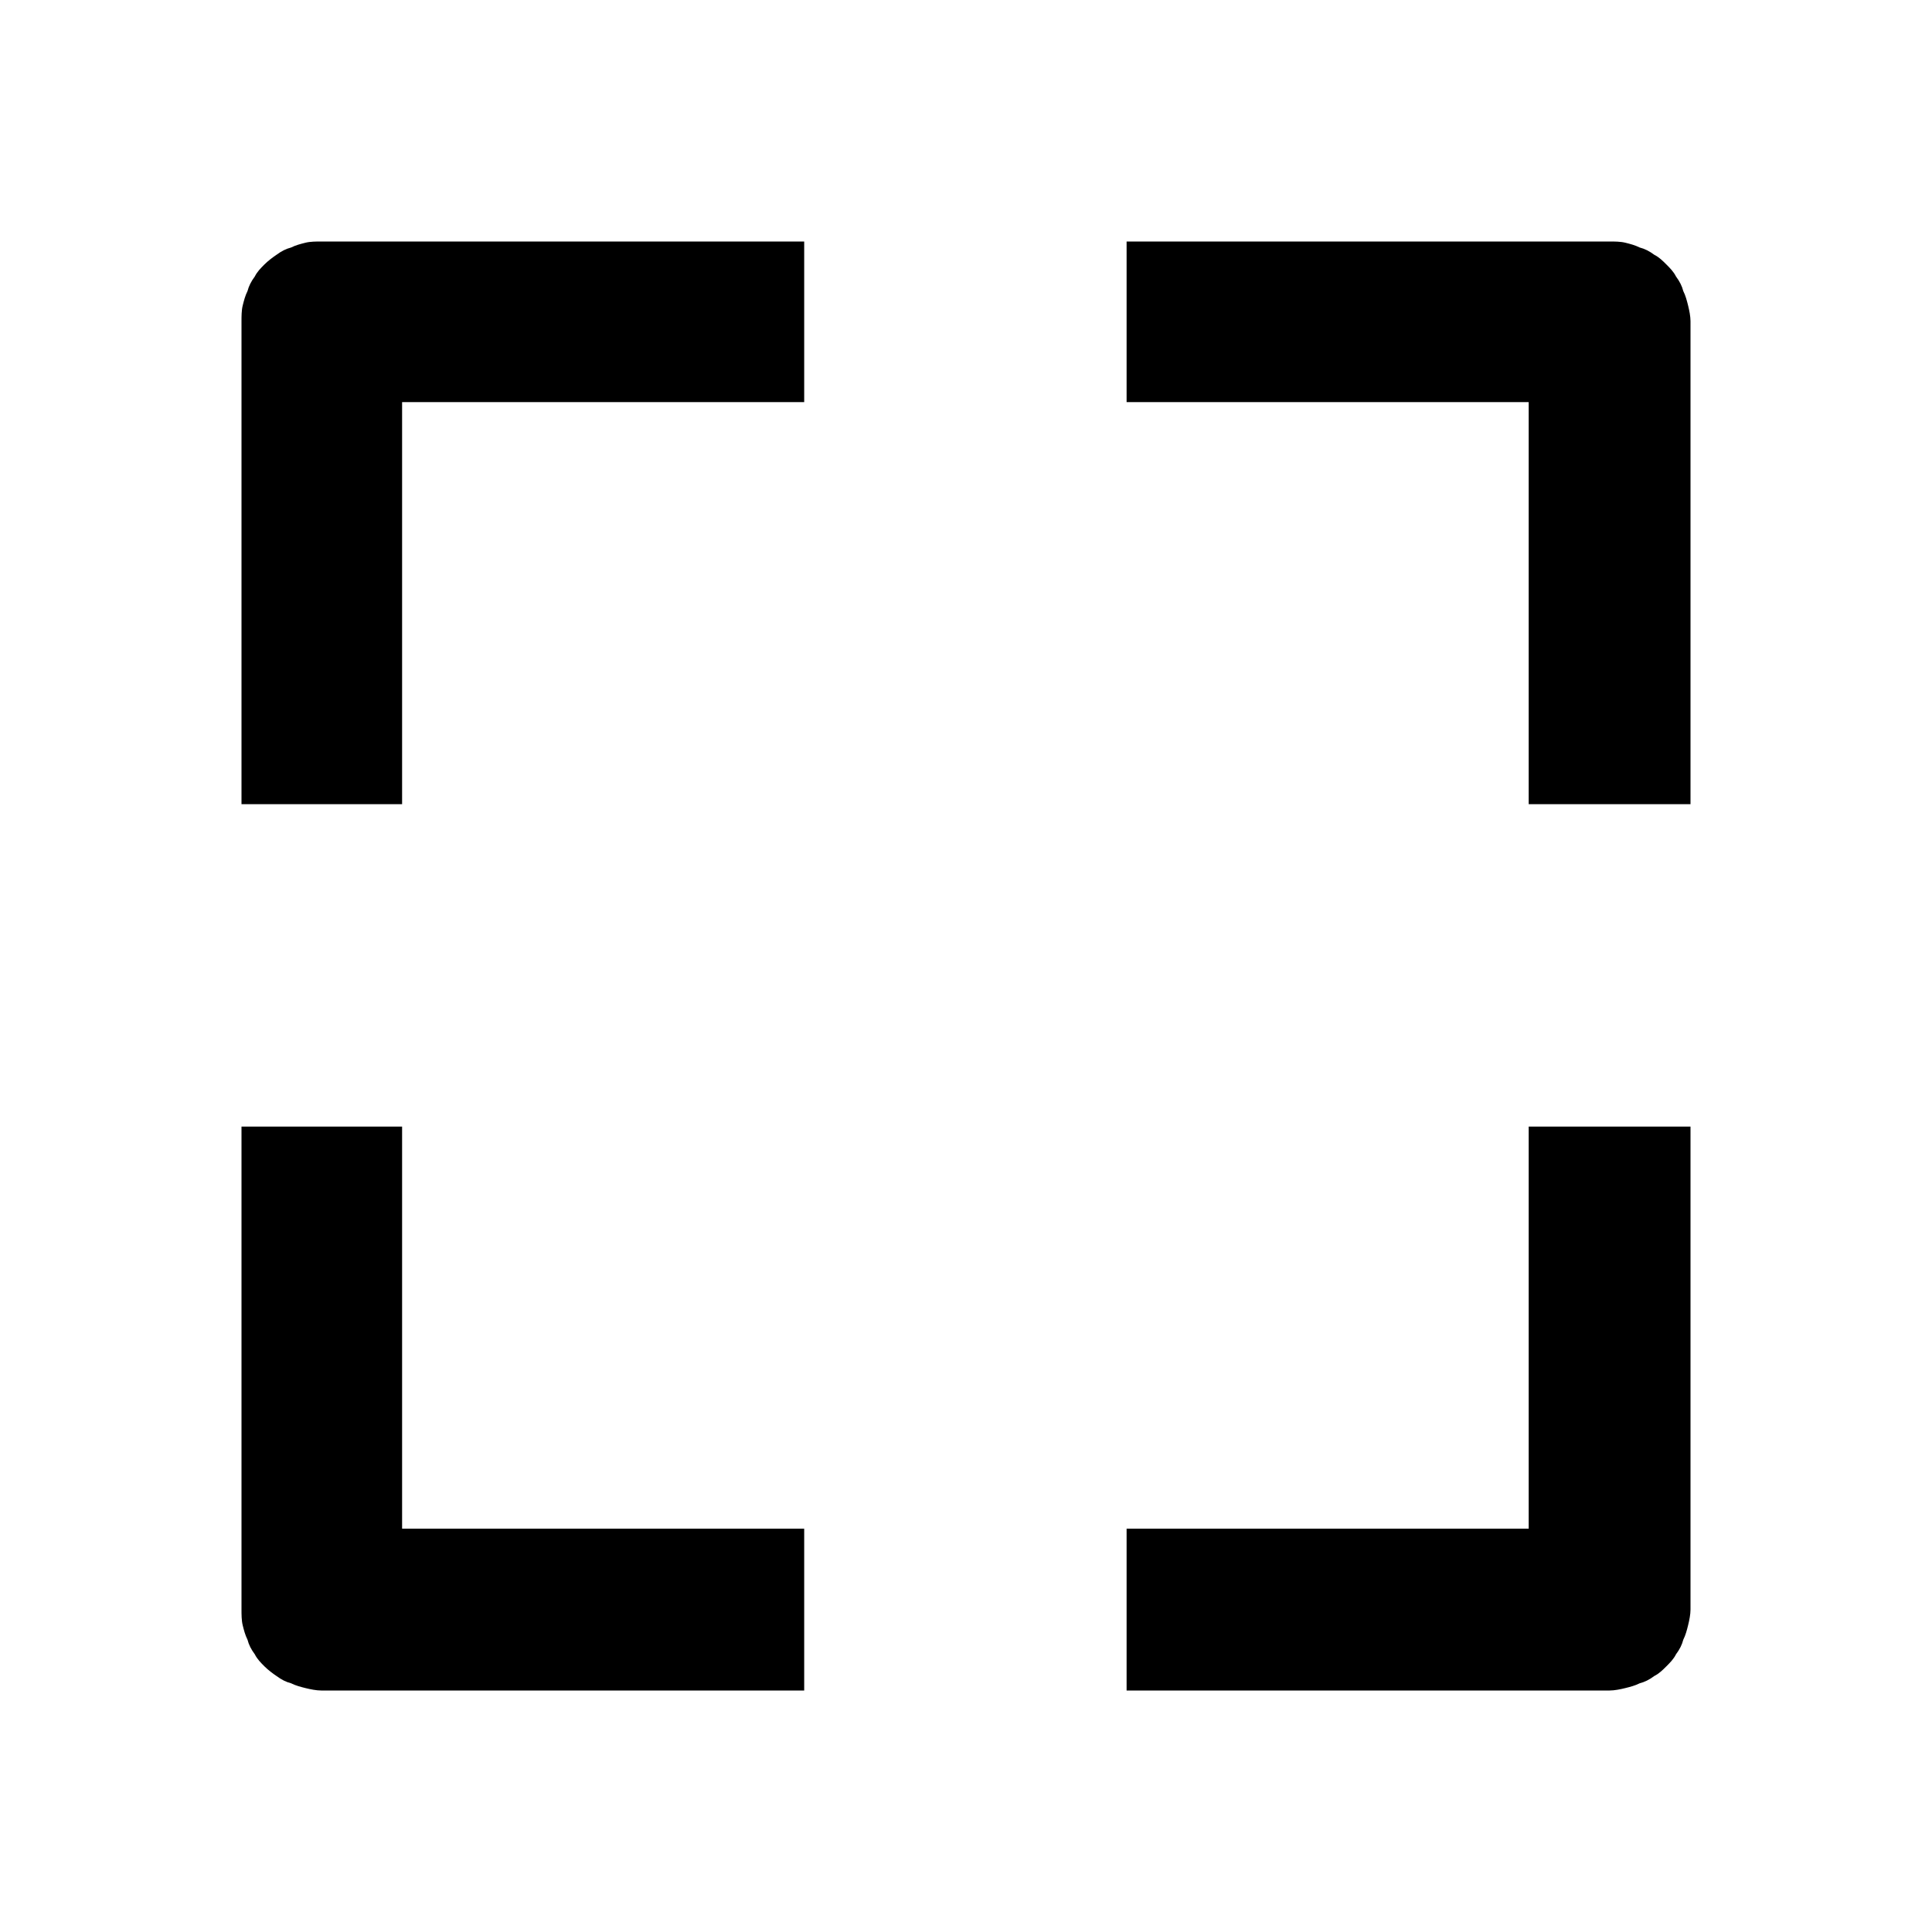 <svg width="16" height="16" viewBox="0 0 16 16" fill="none" xmlns="http://www.w3.org/2000/svg" xmlns:xlink="http://www.w3.org/1999/xlink">
	<desc>
			Created with Pixso.
	</desc>
	<defs>
		<clipPath id="clip60_62">
			<rect id="fullscreen" width="16" height="16" fill="white" fill-opacity="0"/>
		</clipPath>
	</defs>
	<g clip-path="url(#clip60_62)">
		<path id="path" d="M3.33 3.33L6.66 3.33L6.66 2L2.66 2C2.62 2 2.57 2 2.53 2.01C2.49 2.02 2.45 2.03 2.41 2.05C2.37 2.06 2.33 2.08 2.29 2.11C2.26 2.13 2.22 2.16 2.19 2.19C2.16 2.22 2.13 2.25 2.11 2.29C2.08 2.33 2.06 2.37 2.05 2.41C2.03 2.45 2.02 2.49 2.01 2.53C2 2.57 2 2.62 2 2.66L2 6.66L3.33 6.66L3.33 3.33ZM2.66 14L6.66 14L6.66 12.66L3.33 12.66L3.33 9.33L2 9.33L2 13.33C2 13.37 2 13.42 2.01 13.46C2.02 13.5 2.03 13.54 2.05 13.58C2.06 13.62 2.08 13.66 2.11 13.7C2.13 13.74 2.16 13.77 2.19 13.8C2.22 13.83 2.26 13.86 2.29 13.88C2.33 13.91 2.37 13.93 2.41 13.94C2.45 13.96 2.49 13.97 2.53 13.98C2.57 13.99 2.62 14 2.66 14ZM14 13.33L14 9.33L12.66 9.33L12.66 12.66L9.33 12.66L9.33 14L13.33 14C13.37 14 13.42 13.99 13.46 13.98C13.5 13.97 13.54 13.96 13.58 13.94C13.62 13.93 13.66 13.91 13.7 13.88C13.74 13.86 13.77 13.83 13.8 13.8C13.83 13.77 13.86 13.74 13.88 13.7C13.91 13.66 13.93 13.62 13.94 13.58C13.96 13.54 13.97 13.5 13.98 13.46C13.99 13.42 14 13.37 14 13.33ZM9.33 3.33L12.66 3.33L12.66 6.66L14 6.66L14 2.66C14 2.62 13.99 2.57 13.98 2.53C13.97 2.49 13.96 2.45 13.94 2.41C13.93 2.37 13.91 2.33 13.88 2.29C13.86 2.25 13.83 2.22 13.8 2.19C13.77 2.16 13.74 2.13 13.7 2.11C13.66 2.08 13.62 2.06 13.58 2.05C13.54 2.03 13.5 2.02 13.46 2.01C13.42 2 13.37 2 13.33 2L9.33 2L9.33 3.33Z" fill="currentColor" fill-opacity="1" fill-rule="nonzero"/>
	</g>
</svg>
